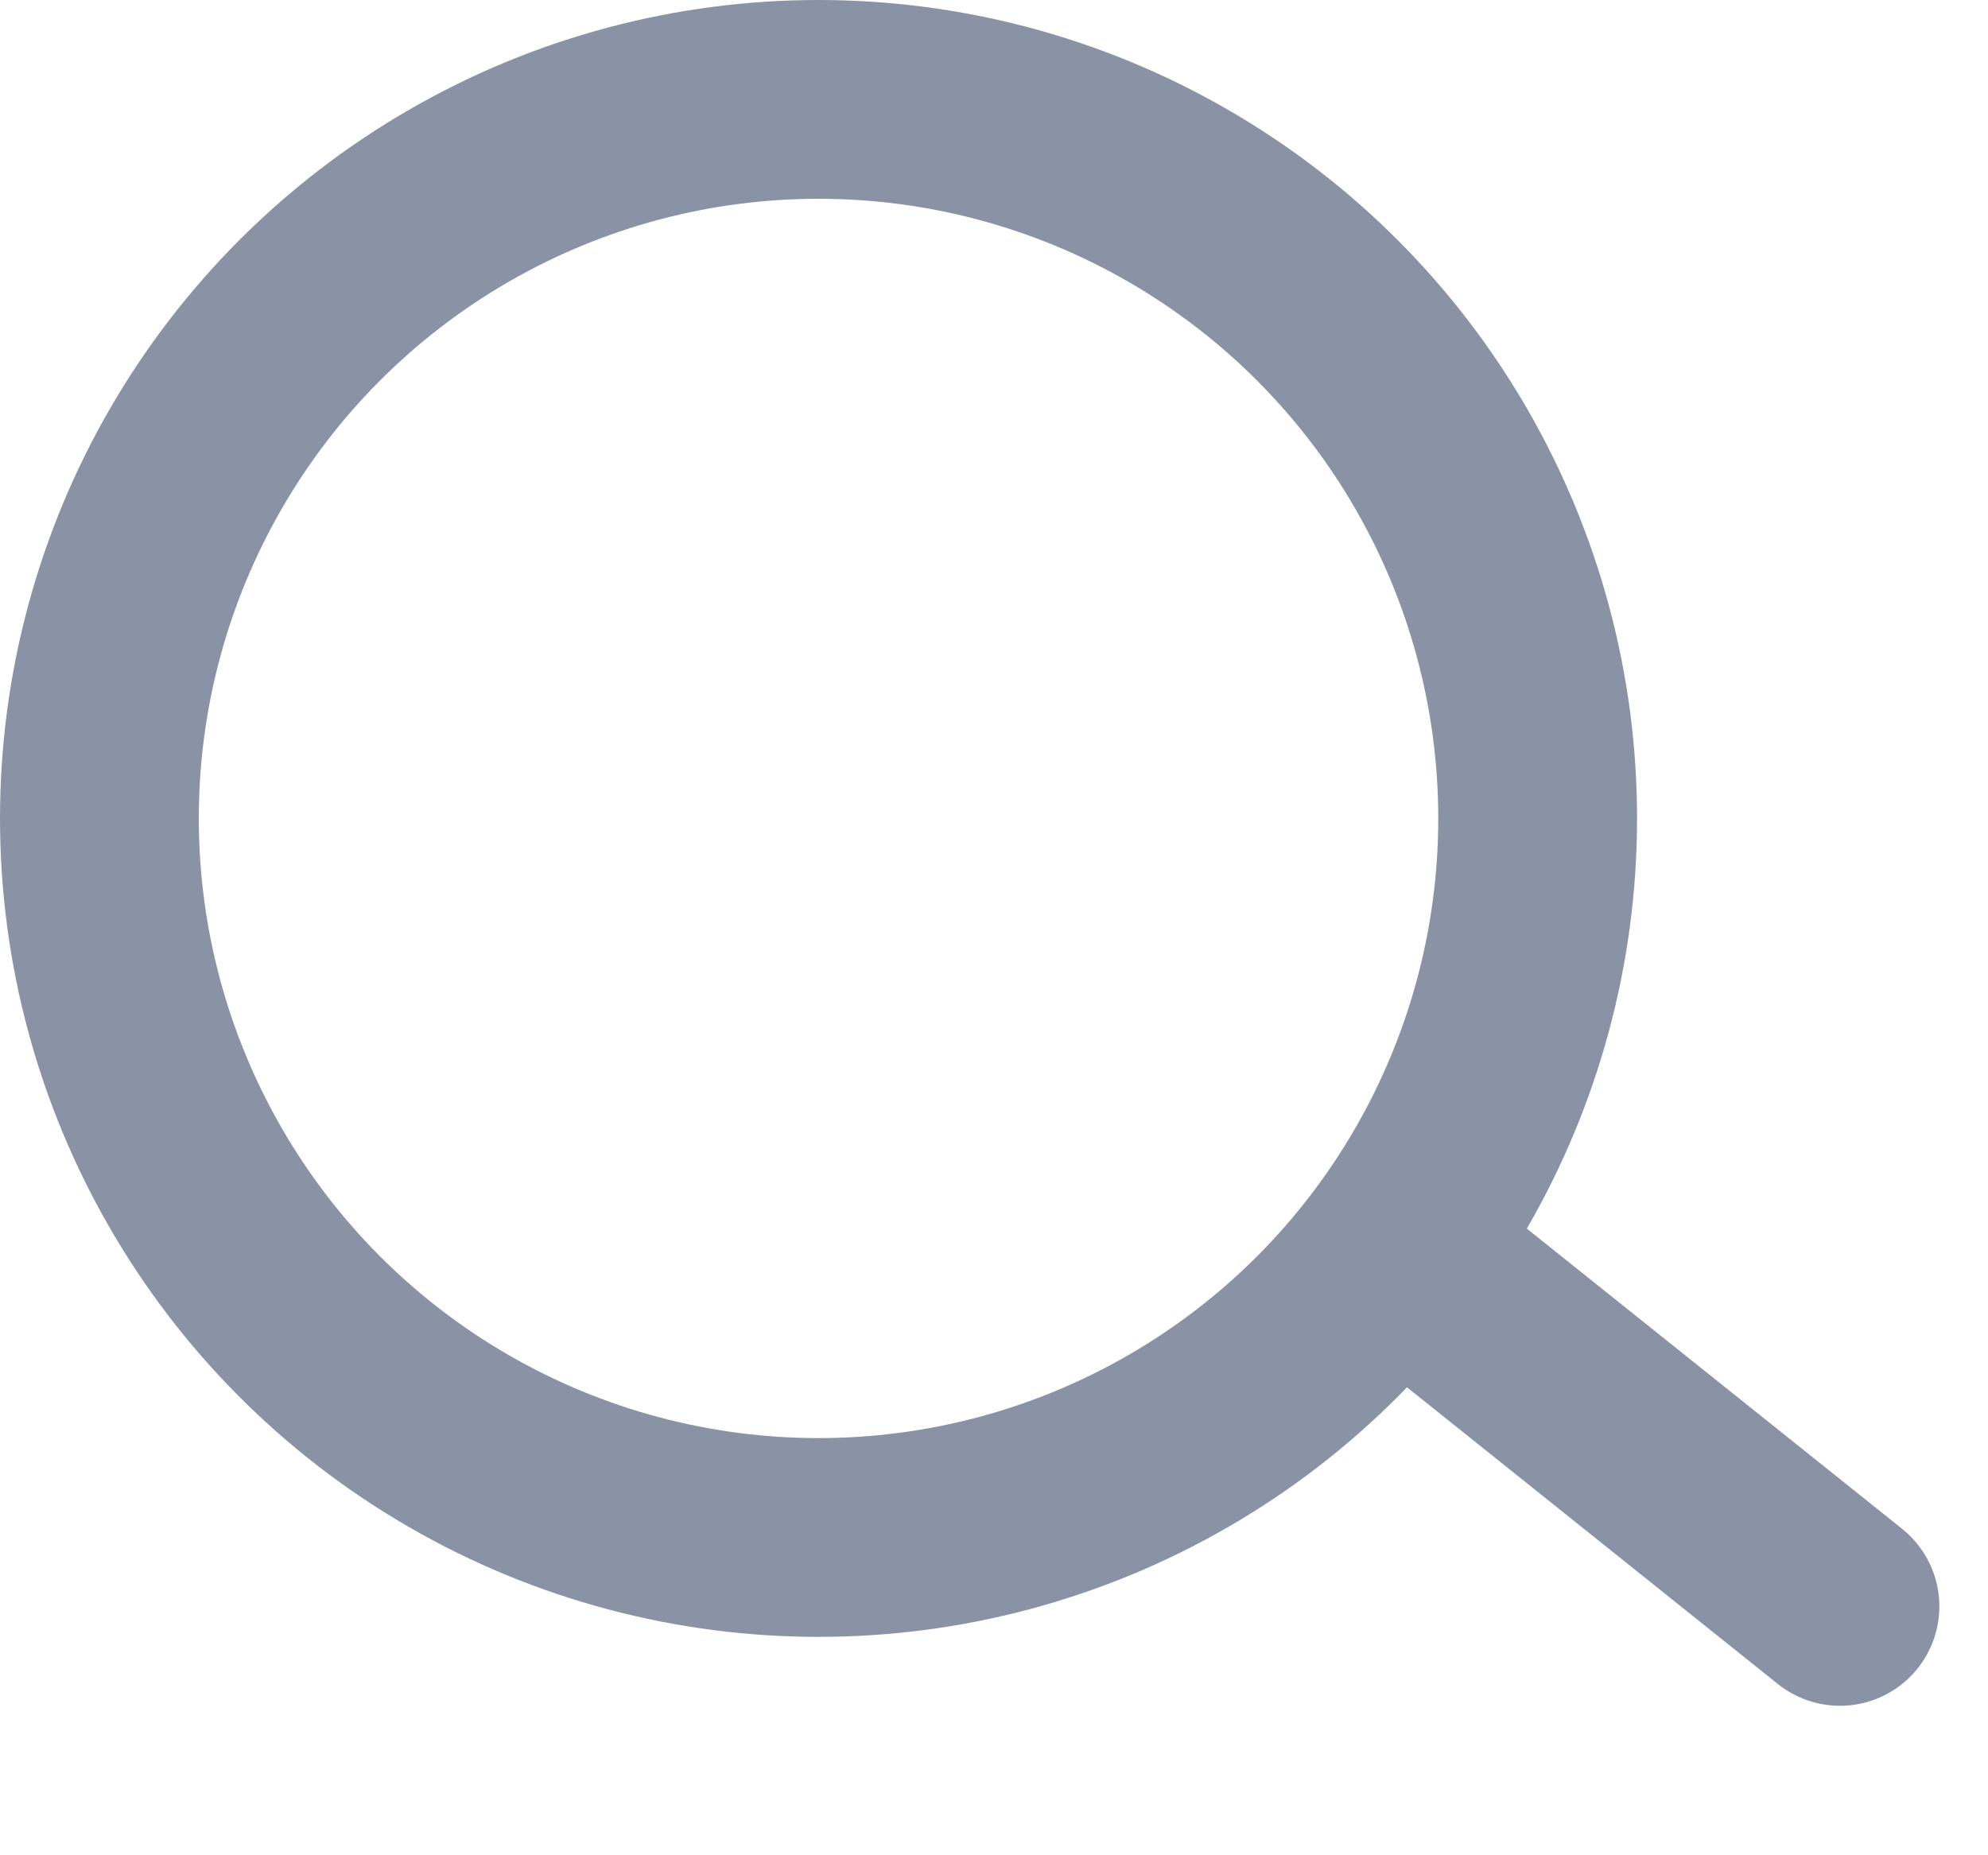 <svg width="15" height="14" viewBox="0 0 15 14" fill="none" xmlns="http://www.w3.org/2000/svg">
<circle cx="6.176" cy="6.176" r="5.426" stroke="#8A93A6" stroke-width="1.5" stroke-linecap="round" stroke-linejoin="round"/>
<line x1="10.937" y1="9.765" x2="13.883" y2="12.122" stroke="#8A93A6" stroke-width="1.5" stroke-linecap="round" stroke-linejoin="round"/>
</svg>
